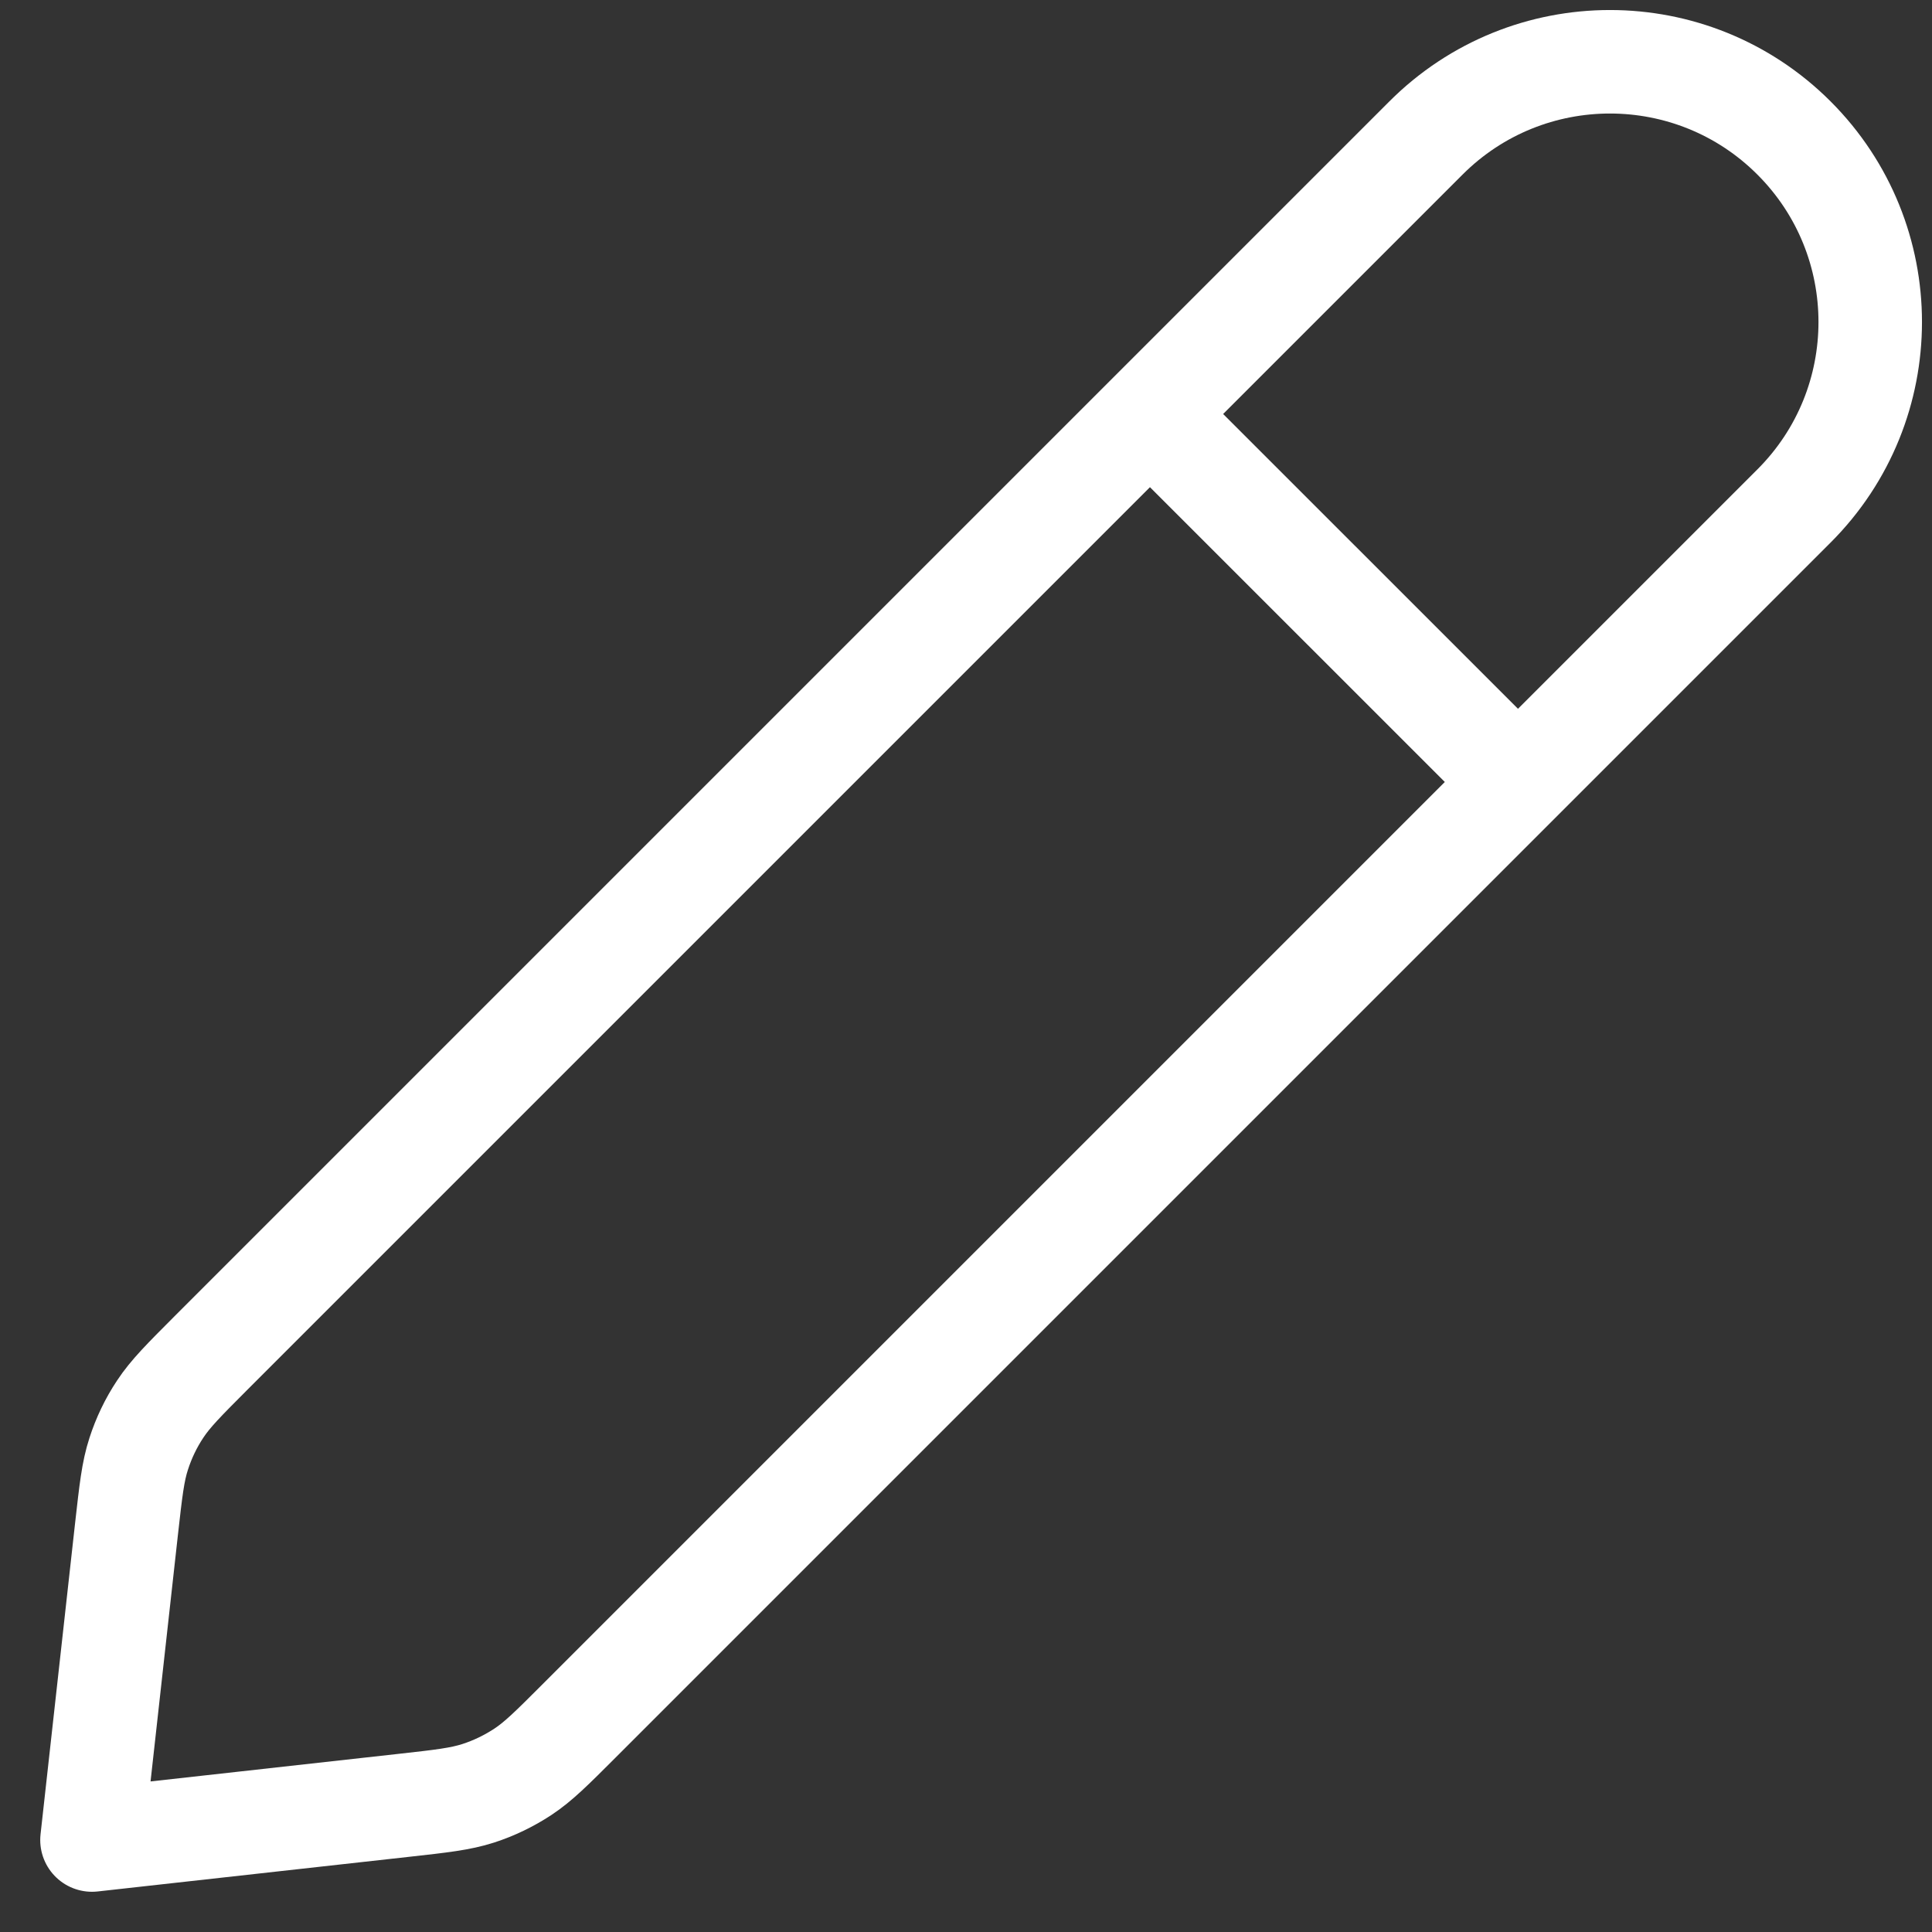 <svg width="28" height="28" viewBox="0 0 28 28" fill="none" xmlns="http://www.w3.org/2000/svg">
<rect x="0" y="0" width="28" height="28" fill="#333333" stroke="none"/>
<path d="M22 11.333L16.666 6M1.333 26.667L5.846 26.165C6.397 26.104 6.672 26.073 6.93 25.99C7.159 25.916 7.376 25.811 7.577 25.679C7.803 25.53 7.999 25.334 8.391 24.942L26 7.333C27.473 5.861 27.473 3.473 26 2C24.527 0.527 22.139 0.527 20.666 2L3.058 19.608C2.666 20.001 2.47 20.197 2.321 20.423C2.188 20.623 2.084 20.841 2.01 21.07C1.926 21.327 1.896 21.603 1.834 22.154L1.333 26.667Z" stroke="white" stroke-width="1.5" stroke-linecap="round" stroke-linejoin="round"/>
</svg>
